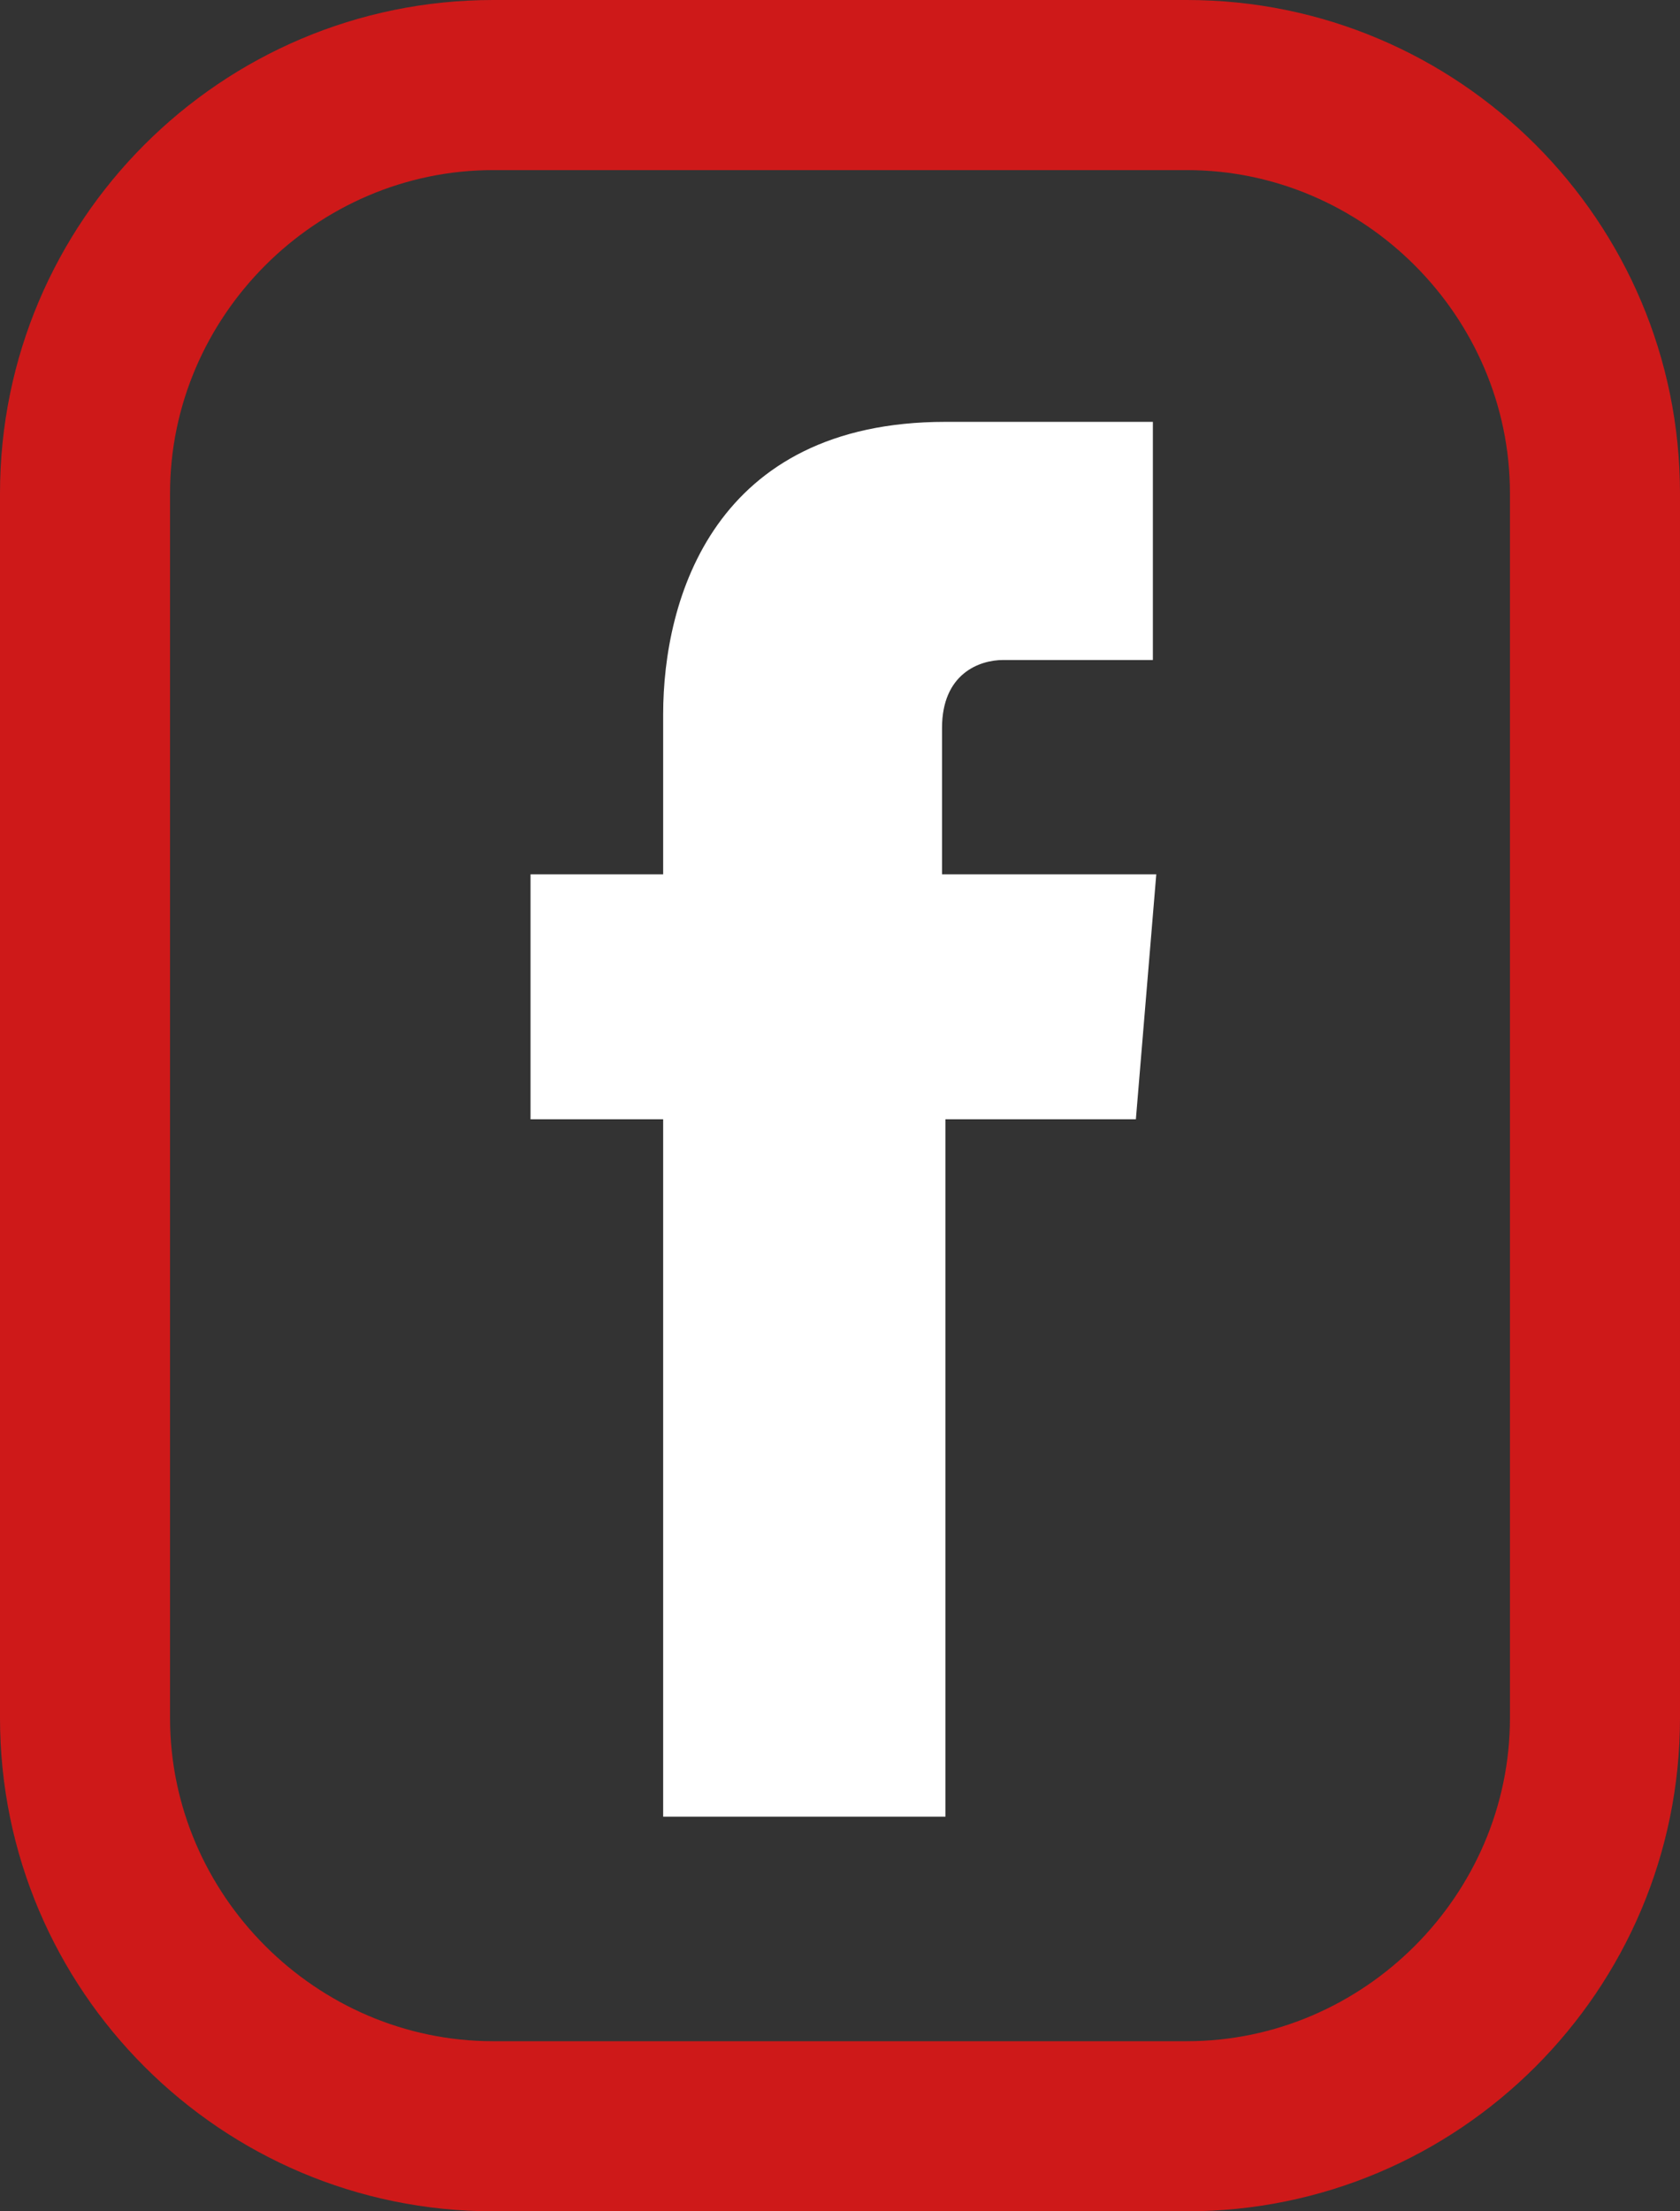 <?xml version="1.0" encoding="utf-8"?>
<!-- Generator: Adobe Illustrator 22.0.1, SVG Export Plug-In . SVG Version: 6.00 Build 0)  -->
<svg version="1.1" id="Layer_1" xmlns="http://www.w3.org/2000/svg" xmlns:xlink="http://www.w3.org/1999/xlink" x="0px" y="0px"
	 viewBox="0 0 49.4 65" style="enable-background:new 0 0 49.4 65;" xml:space="preserve">
<rect x="0" y="0" width="49.4" height="65" fill="#333333" stroke="none"/>
<style type="text/css">
	.st0{fill:#FFFFFF;}
	.st1{fill:#CE1919;}
</style>
<g>
	<path class="st0" d="M33.4,32.9h-5.6v20.5h-8.3V32.9h-3.9v-7.2h3.9V21c0-3.4,1.5-8.6,8.3-8.6h6.1v7h-4.4c-0.7,0-1.8,0.4-1.8,2v4.3
		H34L33.4,32.9z"/>
</g>
<g>
	<path class="st1" d="M34.9,65H14.5C6.5,65,0,58.5,0,50.5v-36C0,6.5,6.5,0,14.5,0h20.4c8,0,14.5,6.5,14.5,14.5v36
		C49.4,58.5,42.9,65,34.9,65z M14.5,5C9.3,5,5,9.3,5,14.5v36c0,5.2,4.3,9.5,9.5,9.5h20.4c5.2,0,9.5-4.3,9.5-9.5v-36
		c0-5.2-4.3-9.5-9.5-9.5H14.5z"/>
</g>
</svg>
